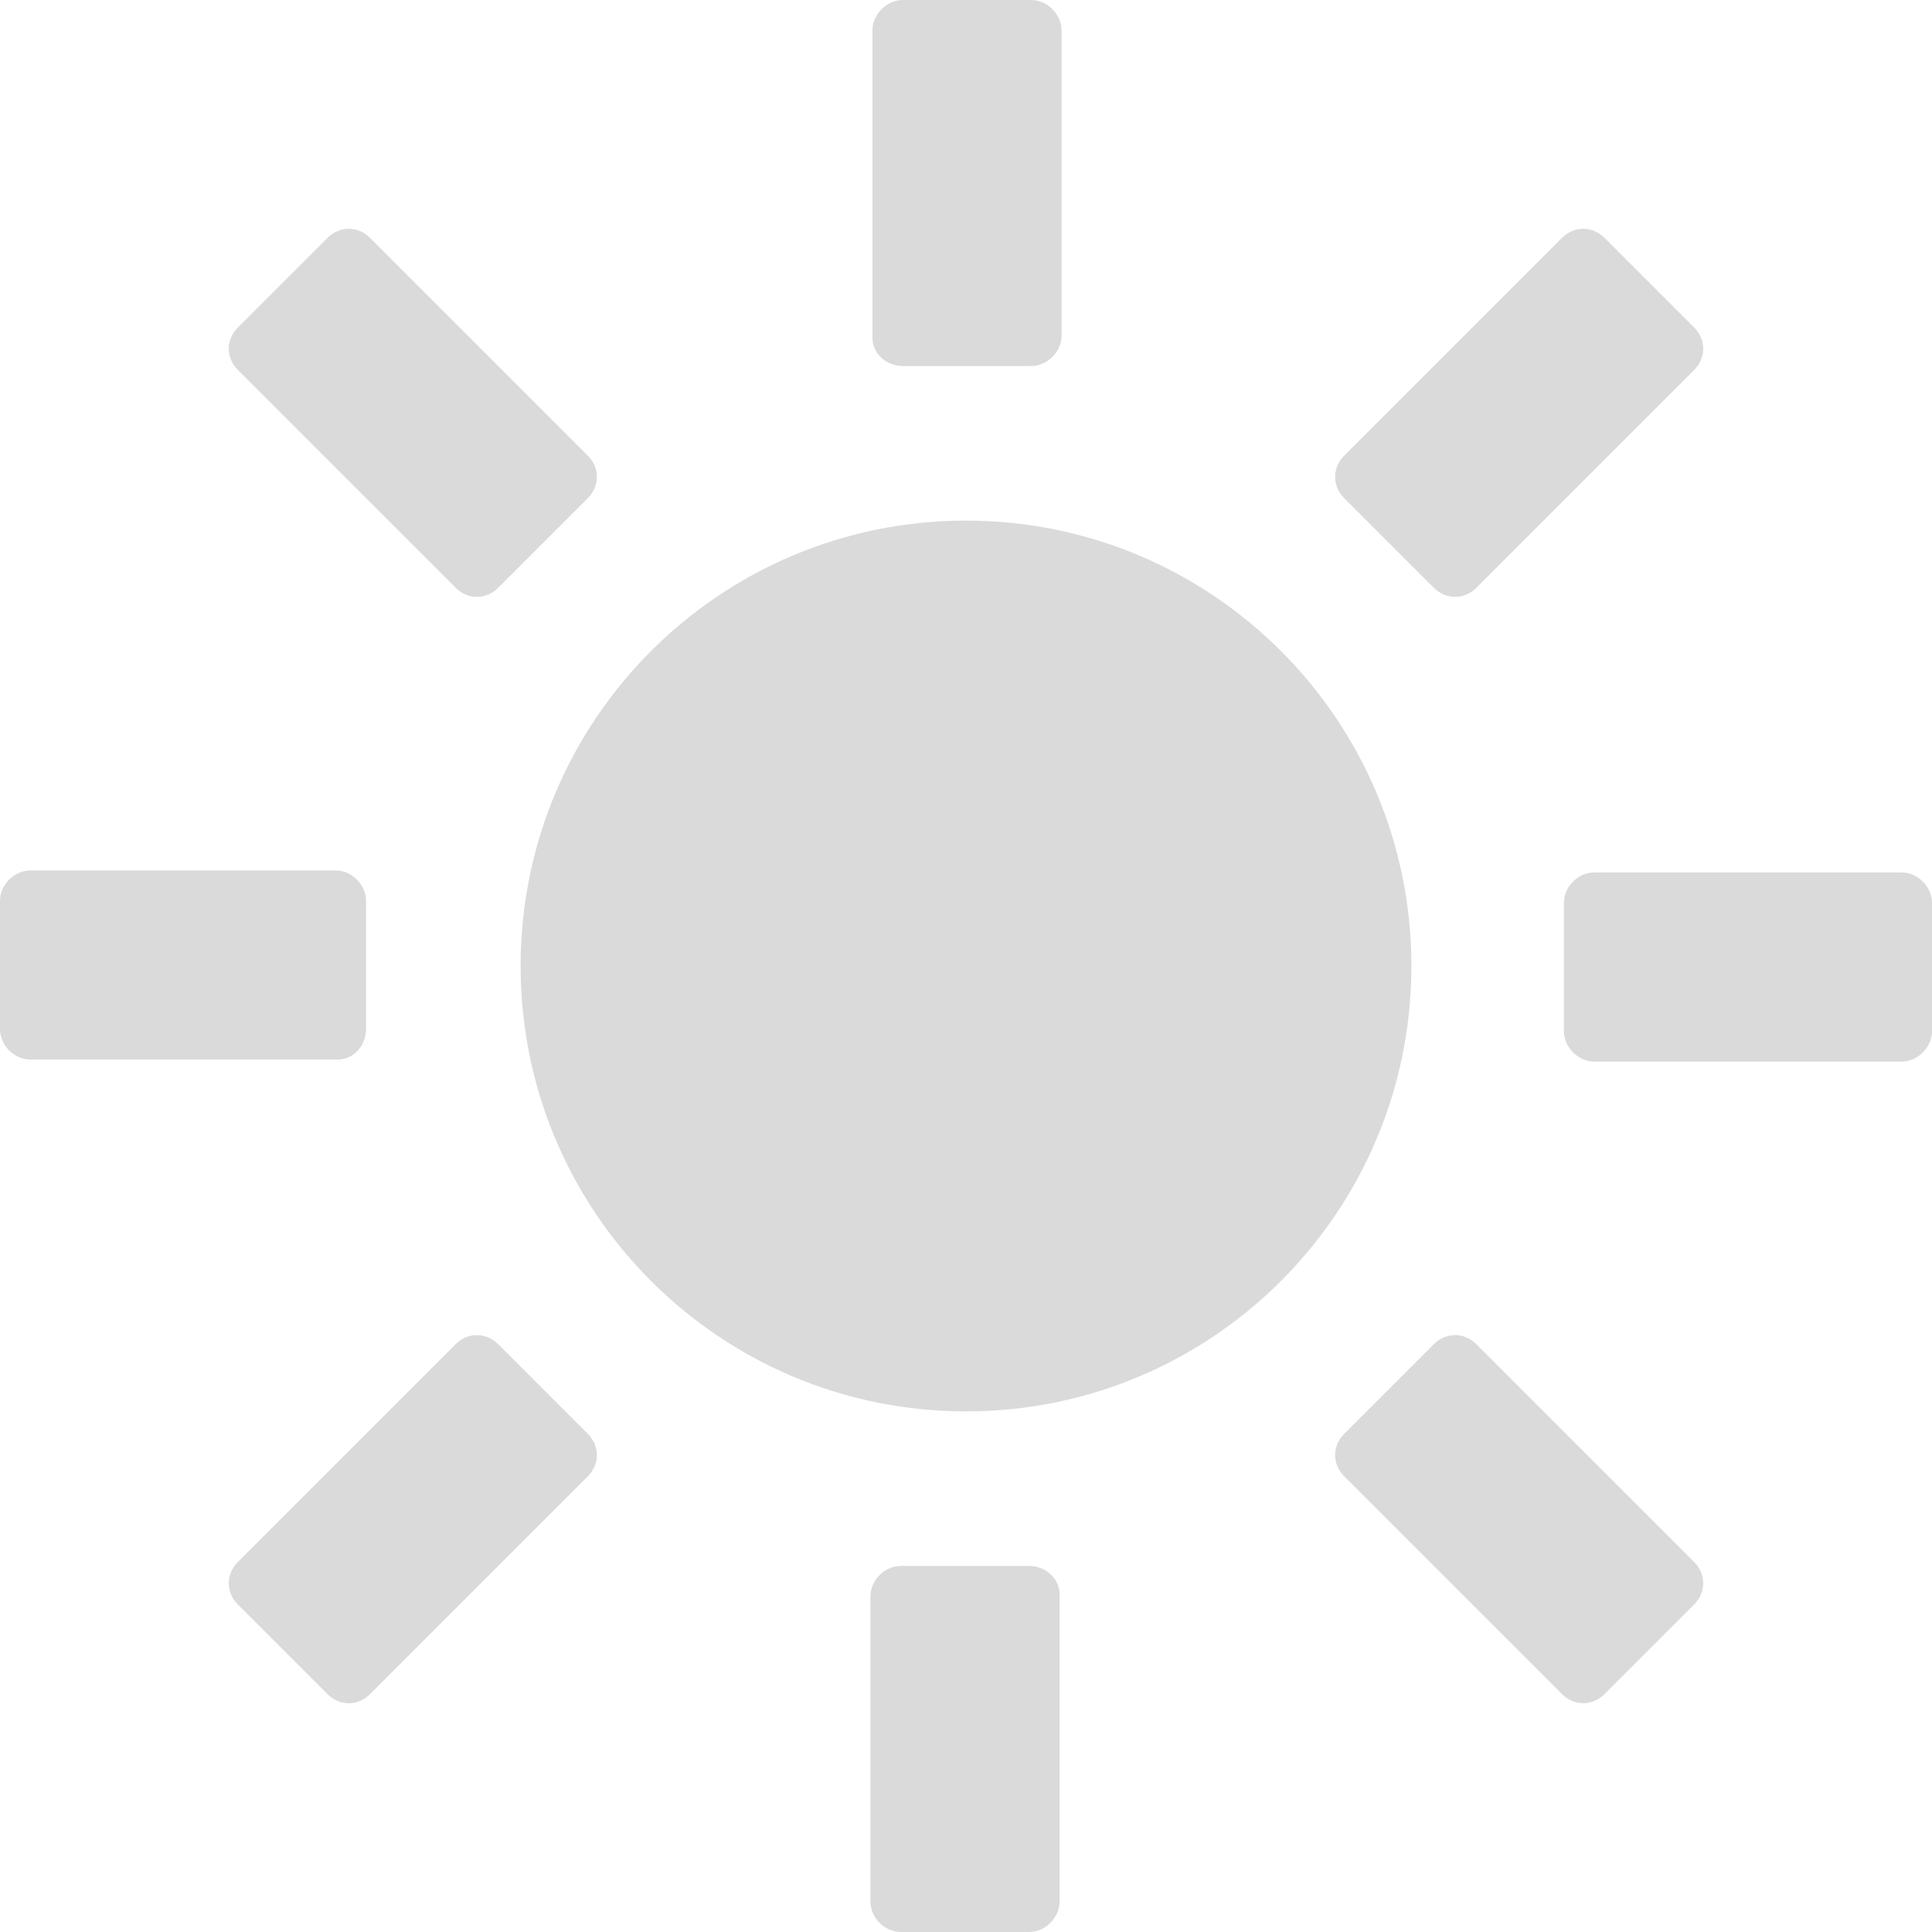 <svg width="30" height="30" viewBox="0 0 30 30" fill="none" xmlns="http://www.w3.org/2000/svg">
<path d="M15 8.084C11.179 8.084 8.084 11.179 8.084 15C8.084 18.821 11.179 21.916 15 21.916C18.821 21.916 21.916 18.821 21.916 15C21.916 11.179 18.821 8.084 15 8.084Z" fill="#DADADA"/>
<path d="M14.021 5.684H16.011C16.263 5.684 16.484 5.463 16.484 5.211V0.474C16.484 0.221 16.263 0 16.011 0H14.021C13.768 0 13.547 0.221 13.547 0.474V5.242C13.547 5.495 13.768 5.684 14.021 5.684Z" fill="#DADADA"/>
<path d="M7.074 9.126C7.263 9.316 7.547 9.316 7.737 9.126L9.126 7.737C9.316 7.547 9.316 7.263 9.126 7.074L5.747 3.695C5.558 3.505 5.274 3.505 5.084 3.695L3.695 5.084C3.505 5.274 3.505 5.558 3.695 5.747L7.074 9.126Z" fill="#DADADA"/>
<path d="M5.684 15.979V13.989C5.684 13.737 5.463 13.516 5.211 13.516H0.474C0.221 13.516 0 13.737 0 13.989V15.979C0 16.232 0.221 16.453 0.474 16.453H5.242C5.495 16.453 5.684 16.232 5.684 15.979Z" fill="#DADADA"/>
<path d="M7.737 20.874C7.547 20.684 7.263 20.684 7.074 20.874L3.695 24.253C3.505 24.442 3.505 24.726 3.695 24.916L5.084 26.305C5.274 26.495 5.558 26.495 5.747 26.305L9.126 22.926C9.316 22.737 9.316 22.453 9.126 22.263L7.737 20.874Z" fill="#DADADA"/>
<path d="M15.979 24.316H13.989C13.737 24.316 13.516 24.537 13.516 24.789V29.526C13.516 29.779 13.737 30 13.989 30H15.979C16.232 30 16.453 29.779 16.453 29.526V24.758C16.453 24.505 16.232 24.316 15.979 24.316Z" fill="#DADADA"/>
<path d="M22.926 20.874C22.737 20.684 22.453 20.684 22.263 20.874L20.874 22.263C20.684 22.453 20.684 22.737 20.874 22.926L24.253 26.305C24.442 26.495 24.726 26.495 24.916 26.305L26.305 24.916C26.495 24.726 26.495 24.442 26.305 24.253L22.926 20.874Z" fill="#DADADA"/>
<path d="M29.526 13.547H24.758C24.505 13.547 24.284 13.768 24.284 14.021V16.011C24.284 16.263 24.505 16.484 24.758 16.484H29.526C29.779 16.484 30 16.263 30 16.011V14.021C30 13.768 29.779 13.547 29.526 13.547Z" fill="#DADADA"/>
<path d="M22.263 9.126C22.453 9.316 22.737 9.316 22.926 9.126L26.305 5.747C26.495 5.558 26.495 5.274 26.305 5.084L24.916 3.695C24.726 3.505 24.442 3.505 24.253 3.695L20.874 7.074C20.684 7.263 20.684 7.547 20.874 7.737L22.263 9.126Z" fill="#DADADA"/>
</svg>
